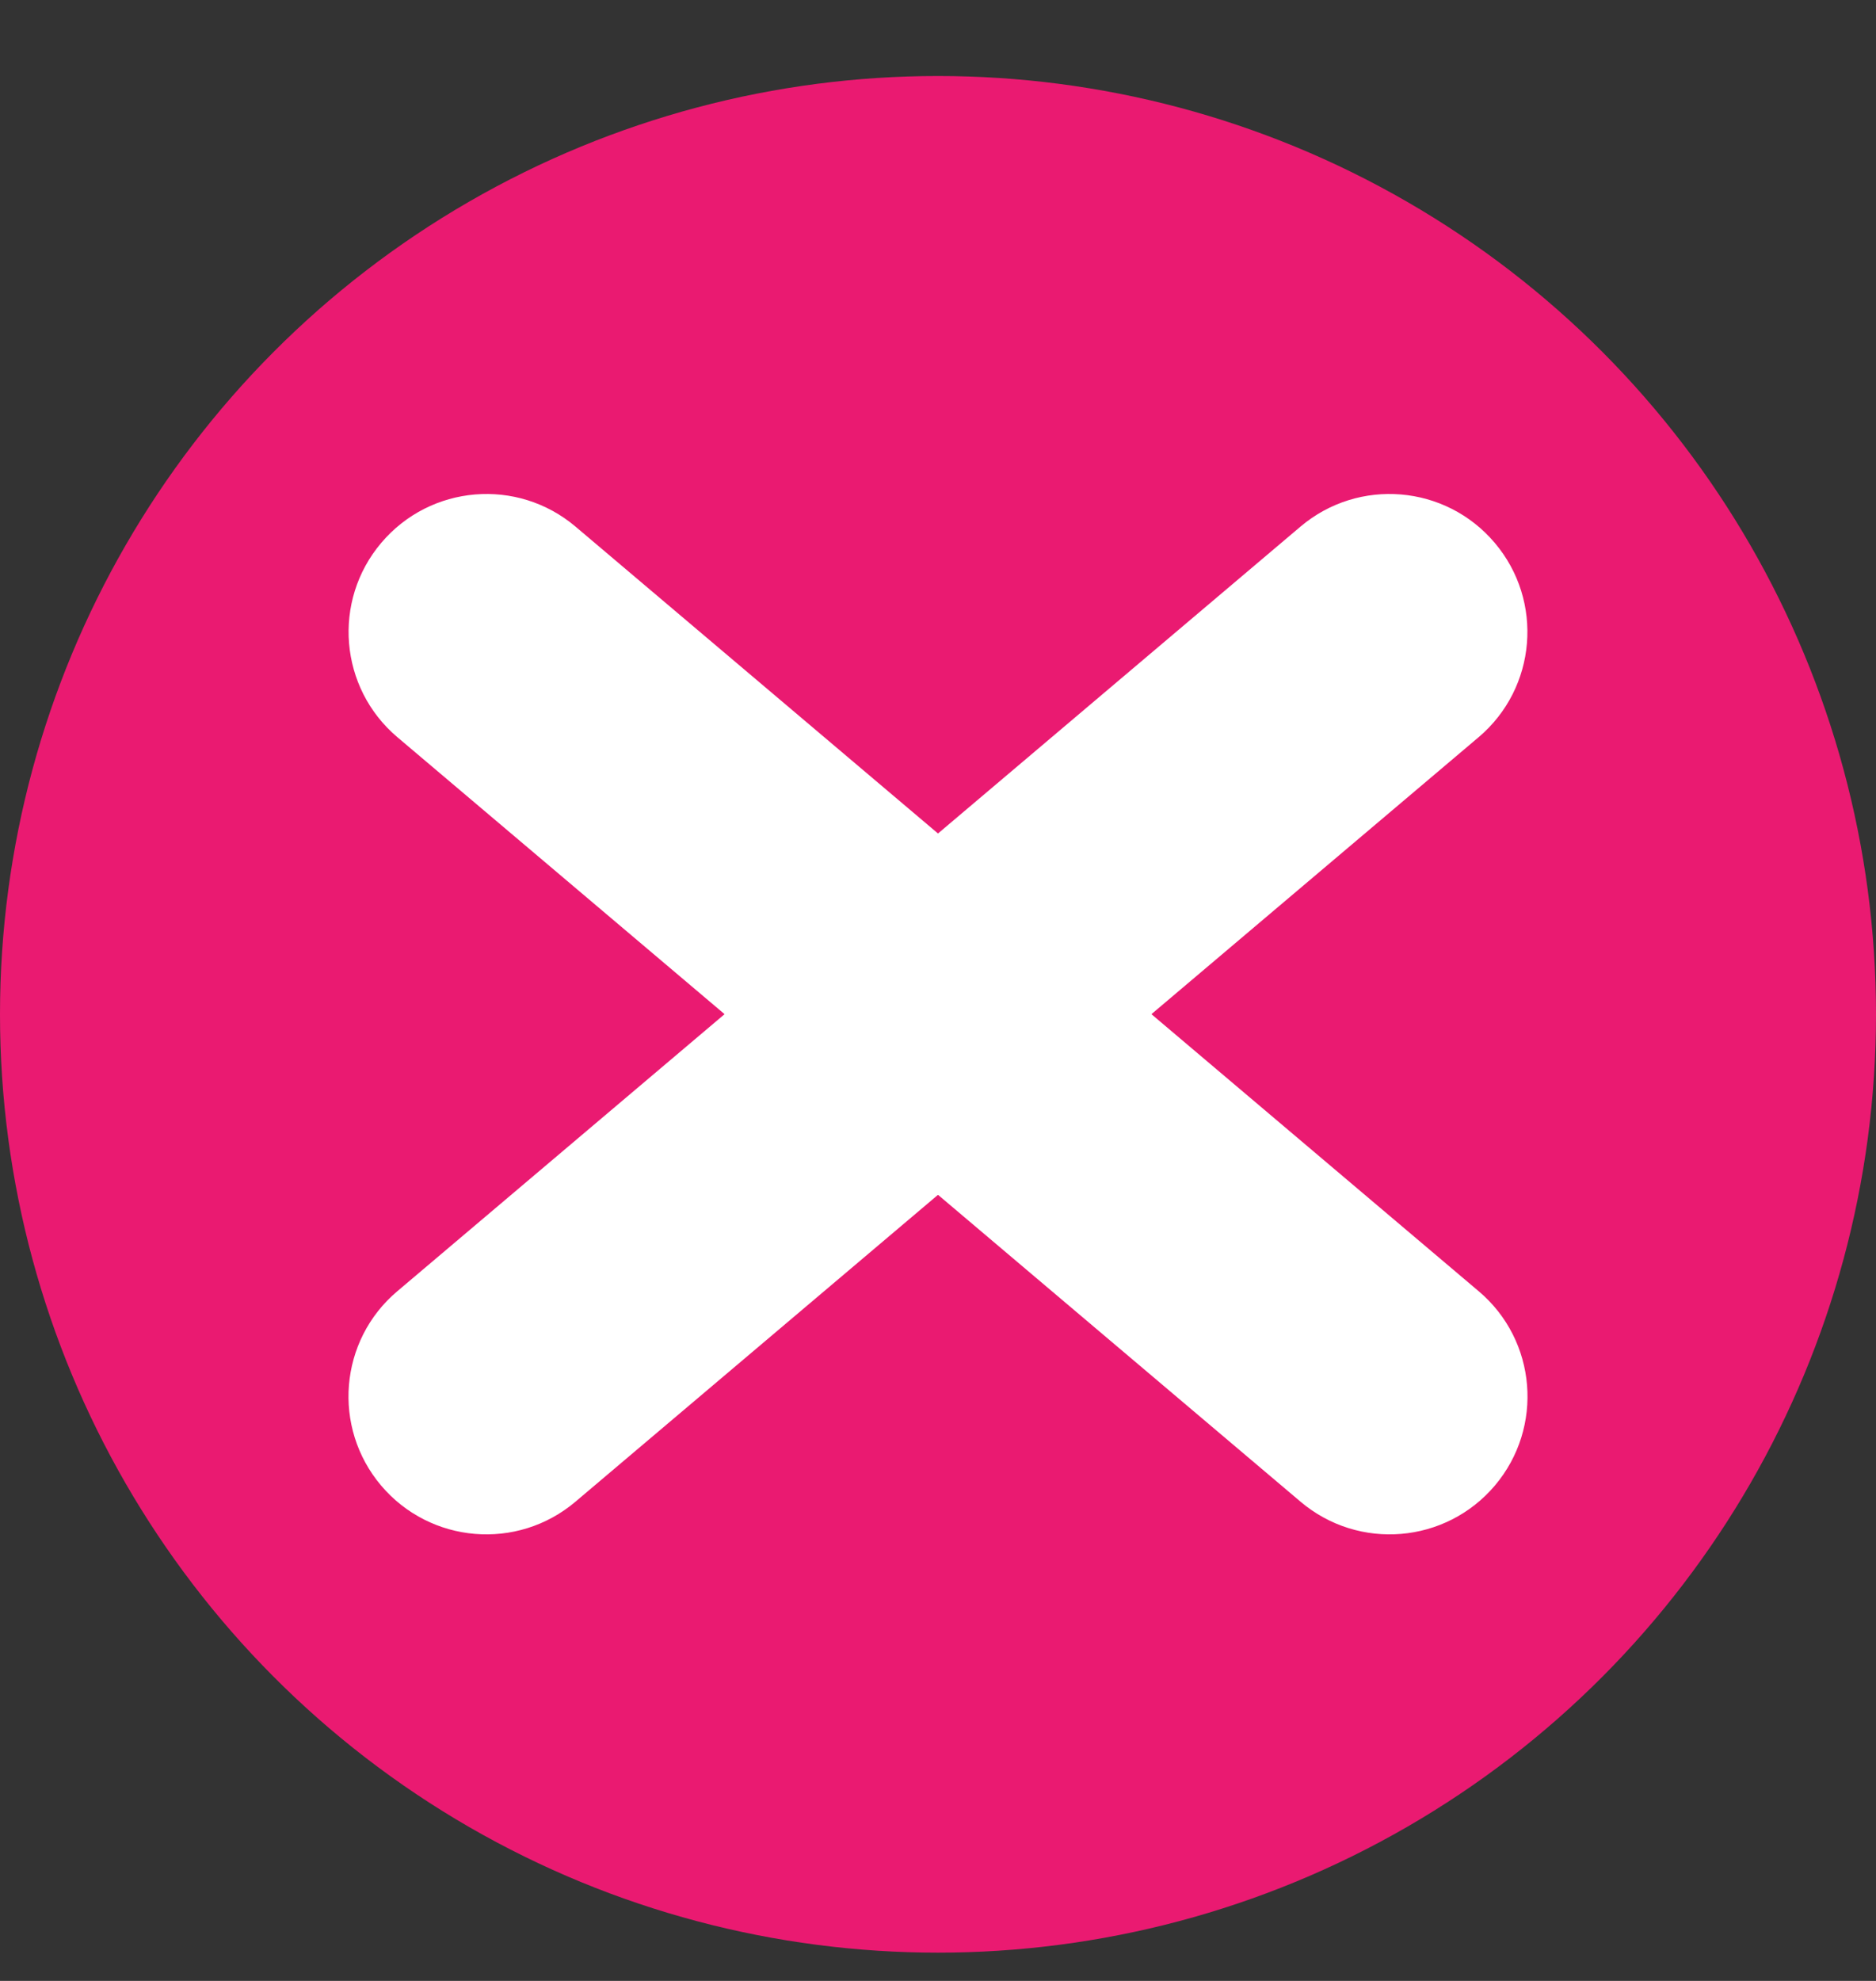 <svg width="18" height="19" viewBox="0 0 18 19" fill="none" xmlns="http://www.w3.org/2000/svg">
<rect x="0" y="0" width="18" height="19" fill="#333333" stroke="none"/>
<circle cx="9" cy="9.729" r="9" fill="#EA1A71"/>
<path fill-rule="evenodd" clip-rule="evenodd" d="M14.342 5.207C14.814 5.764 14.745 6.599 14.187 7.071L5.521 14.404C4.963 14.876 4.129 14.806 3.657 14.249C3.185 13.691 3.254 12.856 3.812 12.385L12.478 5.051C13.036 4.579 13.87 4.649 14.342 5.207Z" fill="white"/>
<path fill-rule="evenodd" clip-rule="evenodd" d="M3.658 5.207C3.186 5.764 3.255 6.599 3.813 7.071L12.479 14.404C13.037 14.876 13.871 14.806 14.343 14.249C14.815 13.691 14.746 12.856 14.188 12.385L5.522 5.051C4.964 4.579 4.13 4.649 3.658 5.207Z" fill="white"/>
</svg>
